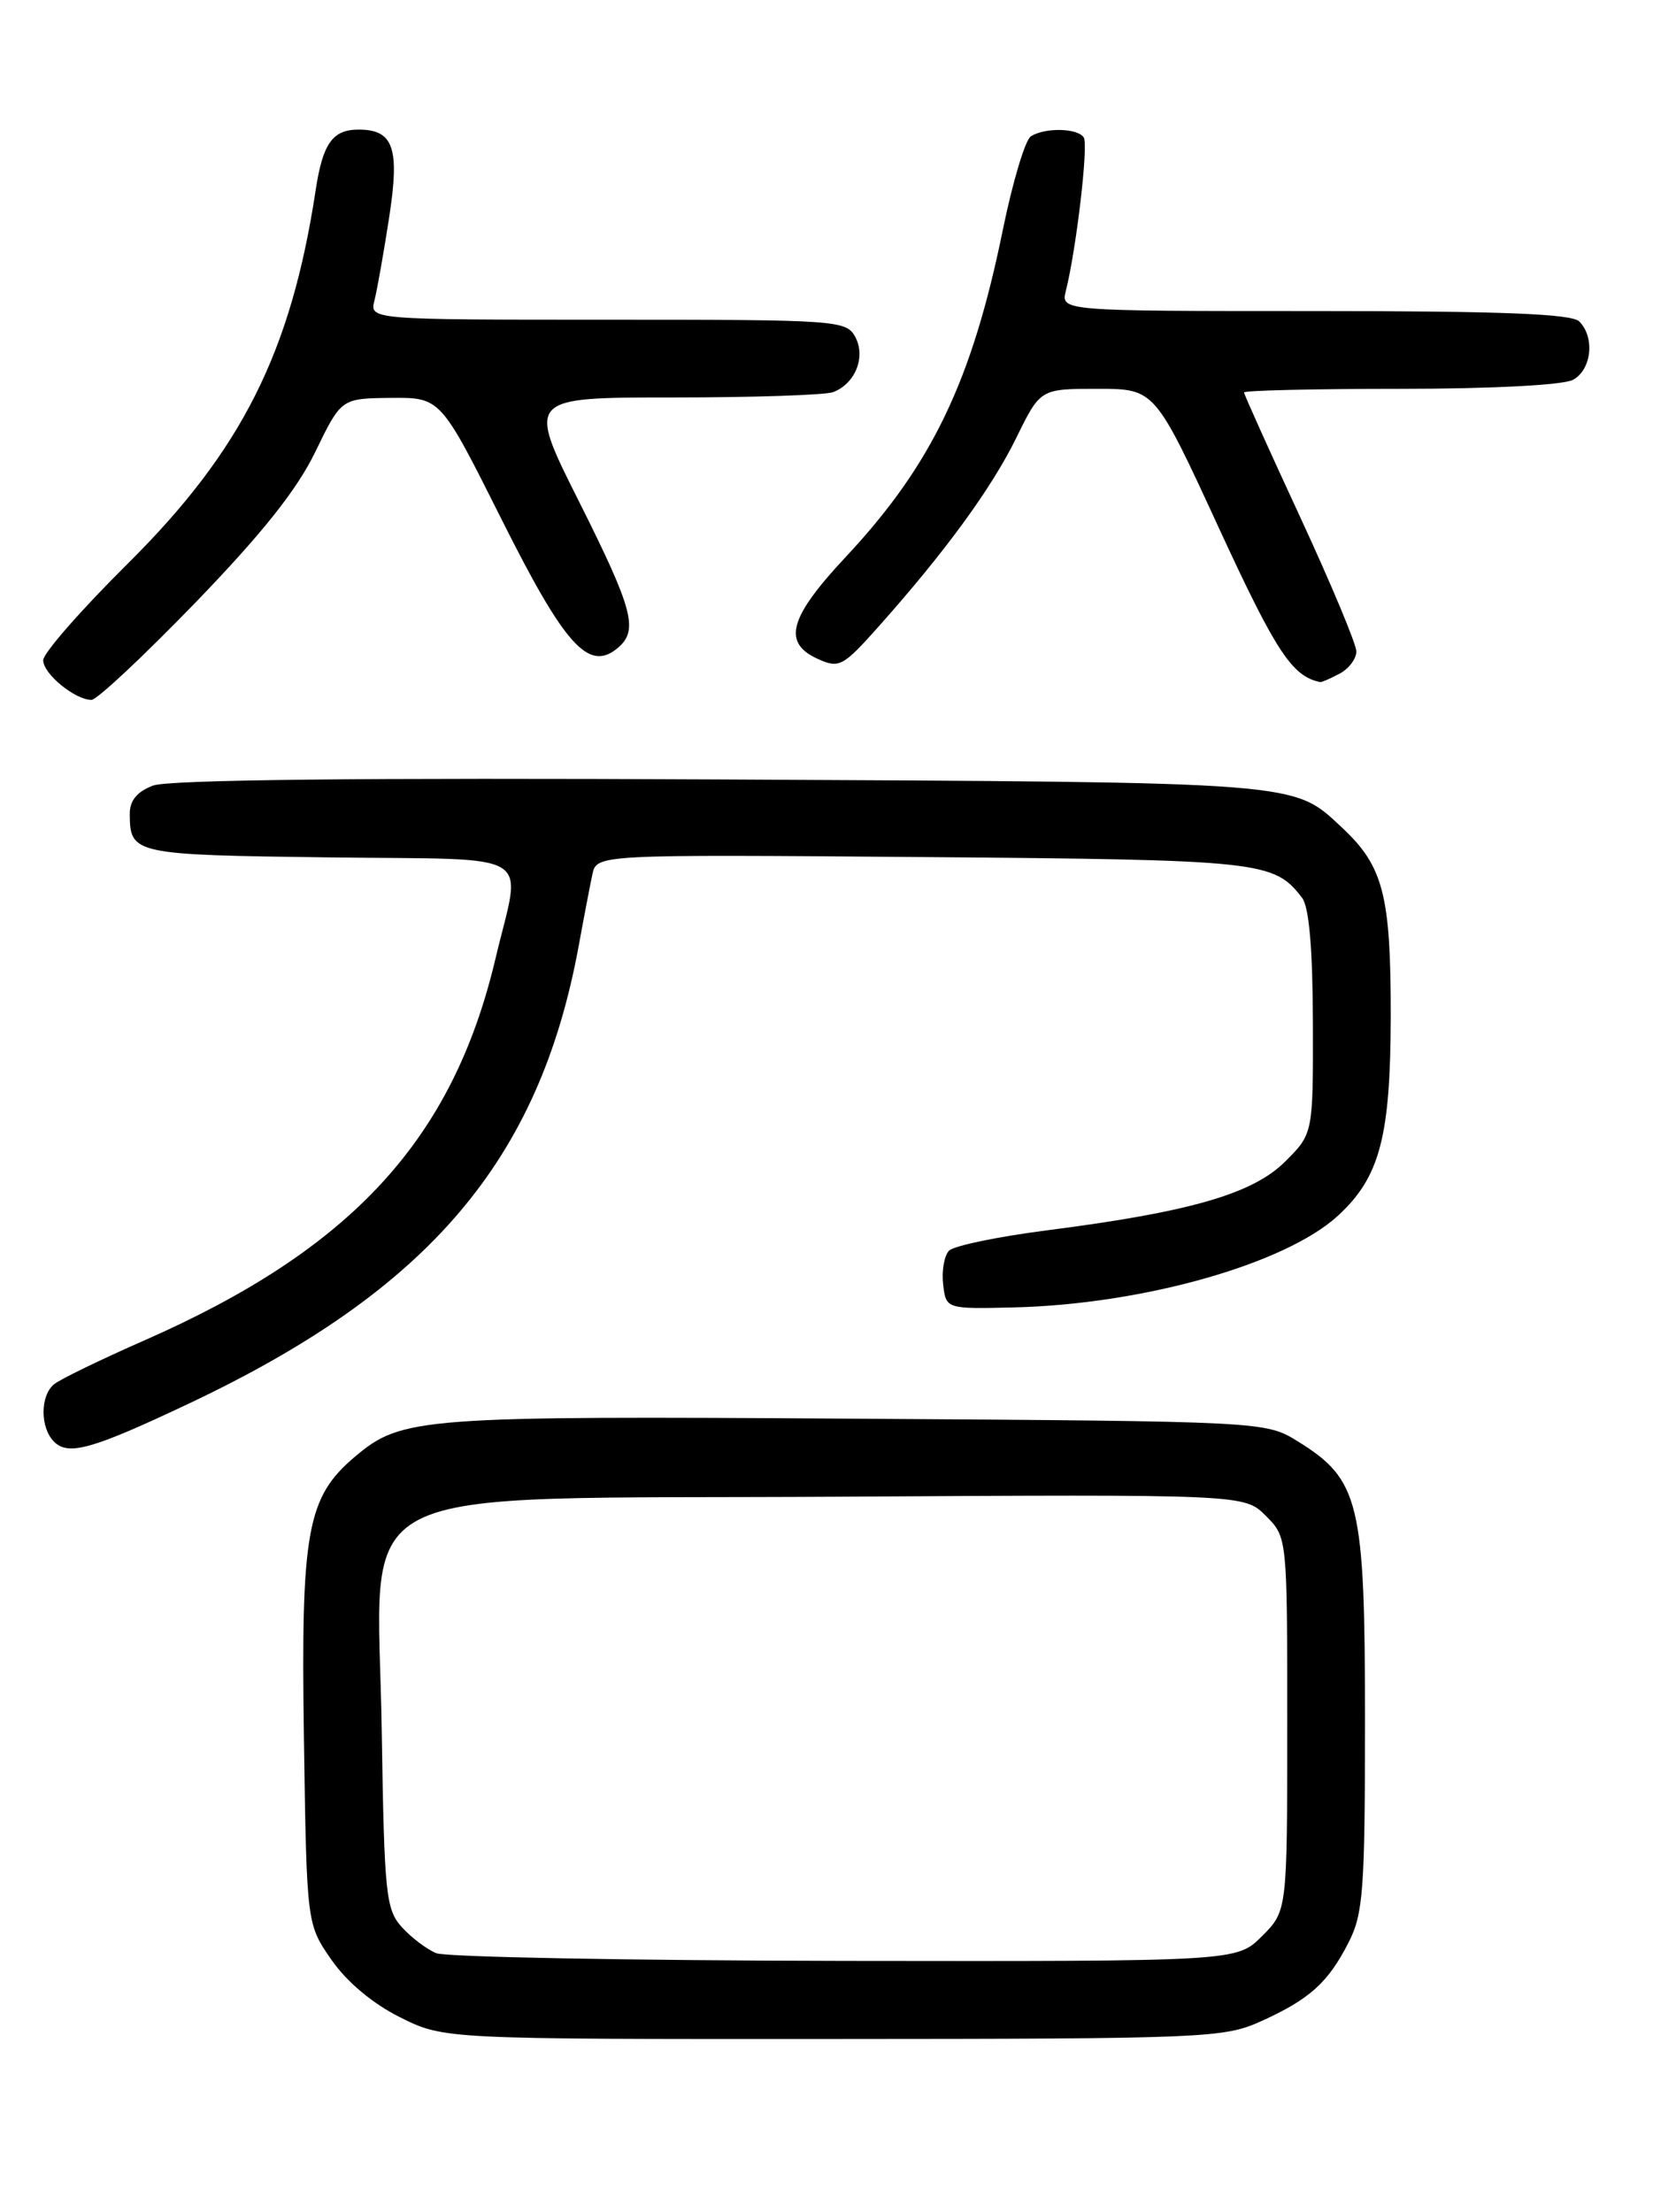<?xml version="1.0" encoding="UTF-8" standalone="no"?>
<!DOCTYPE svg PUBLIC "-//W3C//DTD SVG 1.1//EN" "http://www.w3.org/Graphics/SVG/1.1/DTD/svg11.dtd" >
<svg xmlns="http://www.w3.org/2000/svg" xmlns:xlink="http://www.w3.org/1999/xlink" version="1.1" viewBox="0 0 194 256">
 <g >
 <path fill="currentColor"
d=" M 145.98 233.92 C 151.61 231.37 153.72 229.47 156.11 224.79 C 157.80 221.48 158.00 218.69 158.00 199.00 C 158.00 173.90 157.36 171.25 150.28 166.85 C 146.50 164.50 146.50 164.50 99.00 164.19 C 48.65 163.86 46.50 164.02 41.12 168.56 C 35.53 173.26 34.82 177.17 35.18 201.17 C 35.50 222.68 35.50 222.68 38.36 226.81 C 40.15 229.38 43.14 231.89 46.31 233.47 C 51.39 236.00 51.39 236.00 96.45 235.98 C 139.58 235.96 141.69 235.87 145.98 233.92 Z  M 21.82 162.46 C 49.62 149.33 62.41 134.34 66.98 109.50 C 67.58 106.20 68.30 102.46 68.57 101.19 C 69.07 98.89 69.07 98.89 106.78 99.19 C 146.09 99.51 147.45 99.66 150.72 103.91 C 151.53 104.97 151.95 109.83 151.97 118.35 C 152.00 131.20 152.00 131.20 148.75 134.44 C 145.00 138.17 137.75 140.27 121.19 142.39 C 115.52 143.12 110.43 144.17 109.86 144.74 C 109.30 145.30 108.99 147.05 109.17 148.63 C 109.50 151.50 109.50 151.50 117.42 151.31 C 132.35 150.94 148.80 146.28 154.88 140.69 C 159.71 136.25 160.95 131.57 160.98 117.72 C 161.00 103.65 160.14 100.27 155.37 95.81 C 149.61 90.43 151.16 90.55 83.46 90.21 C 41.89 90.00 19.49 90.24 17.71 90.92 C 15.85 91.63 15.00 92.66 15.02 94.23 C 15.05 98.86 15.45 98.94 38.05 99.23 C 62.58 99.54 60.37 98.19 57.34 111.00 C 52.39 131.89 40.72 144.57 16.73 155.12 C 11.65 157.35 6.94 159.64 6.25 160.21 C 4.64 161.54 4.64 165.24 6.25 166.85 C 7.91 168.51 10.65 167.74 21.82 162.46 Z  M 22.62 69.74 C 30.35 61.74 34.37 56.69 36.50 52.29 C 39.50 46.11 39.50 46.11 45.24 46.05 C 50.99 46.00 50.99 46.00 58.02 60.03 C 65.37 74.72 68.13 77.79 71.47 75.02 C 73.94 72.97 73.33 70.62 66.99 57.98 C 60.98 46.00 60.98 46.00 77.91 46.00 C 87.22 46.00 95.56 45.72 96.45 45.38 C 99.00 44.40 100.24 41.31 99.00 39.00 C 97.97 37.07 96.91 37.00 70.36 37.00 C 42.78 37.00 42.78 37.00 43.35 34.75 C 43.66 33.51 44.42 29.22 45.04 25.20 C 46.29 17.11 45.56 15.00 41.50 15.00 C 38.50 15.00 37.36 16.60 36.54 22.00 C 33.69 40.78 27.97 52.15 14.80 65.22 C 9.41 70.56 5.00 75.60 5.00 76.41 C 5.00 77.98 8.68 81.00 10.59 81.00 C 11.22 81.00 16.63 75.93 22.62 69.74 Z  M 155.07 77.96 C 156.13 77.40 157.00 76.24 157.00 75.40 C 157.00 74.55 154.07 67.56 150.50 59.85 C 146.93 52.14 144.00 45.65 144.00 45.42 C 144.00 45.19 152.13 45.00 162.07 45.00 C 172.61 45.00 180.94 44.57 182.07 43.96 C 184.23 42.81 184.64 39.04 182.80 37.20 C 181.92 36.32 173.73 36.00 152.19 36.00 C 122.78 36.00 122.78 36.00 123.38 33.64 C 124.59 28.79 126.00 16.80 125.45 15.92 C 124.77 14.82 120.97 14.73 119.32 15.78 C 118.67 16.20 117.21 21.06 116.08 26.60 C 112.51 44.11 107.86 53.80 97.93 64.42 C 91.33 71.47 90.53 74.37 94.64 76.25 C 97.14 77.38 97.55 77.17 101.73 72.48 C 109.43 63.83 114.76 56.53 117.64 50.67 C 120.42 45.00 120.42 45.00 127.04 45.00 C 133.67 45.00 133.67 45.00 141.08 61.09 C 147.71 75.46 149.56 78.28 152.82 78.94 C 152.99 78.97 154.00 78.53 155.07 77.96 Z  M 50.50 226.05 C 49.40 225.60 47.60 224.24 46.50 223.02 C 44.66 220.98 44.48 219.14 44.19 200.48 C 43.75 170.85 38.49 173.57 96.93 173.22 C 144.03 172.94 144.03 172.94 146.52 175.43 C 149.00 177.91 149.00 177.91 149.00 199.53 C 149.00 221.15 149.00 221.15 146.08 224.08 C 143.15 227.00 143.15 227.00 97.83 226.94 C 72.90 226.90 51.60 226.50 50.50 226.05 Z "/>
</g>
</svg>